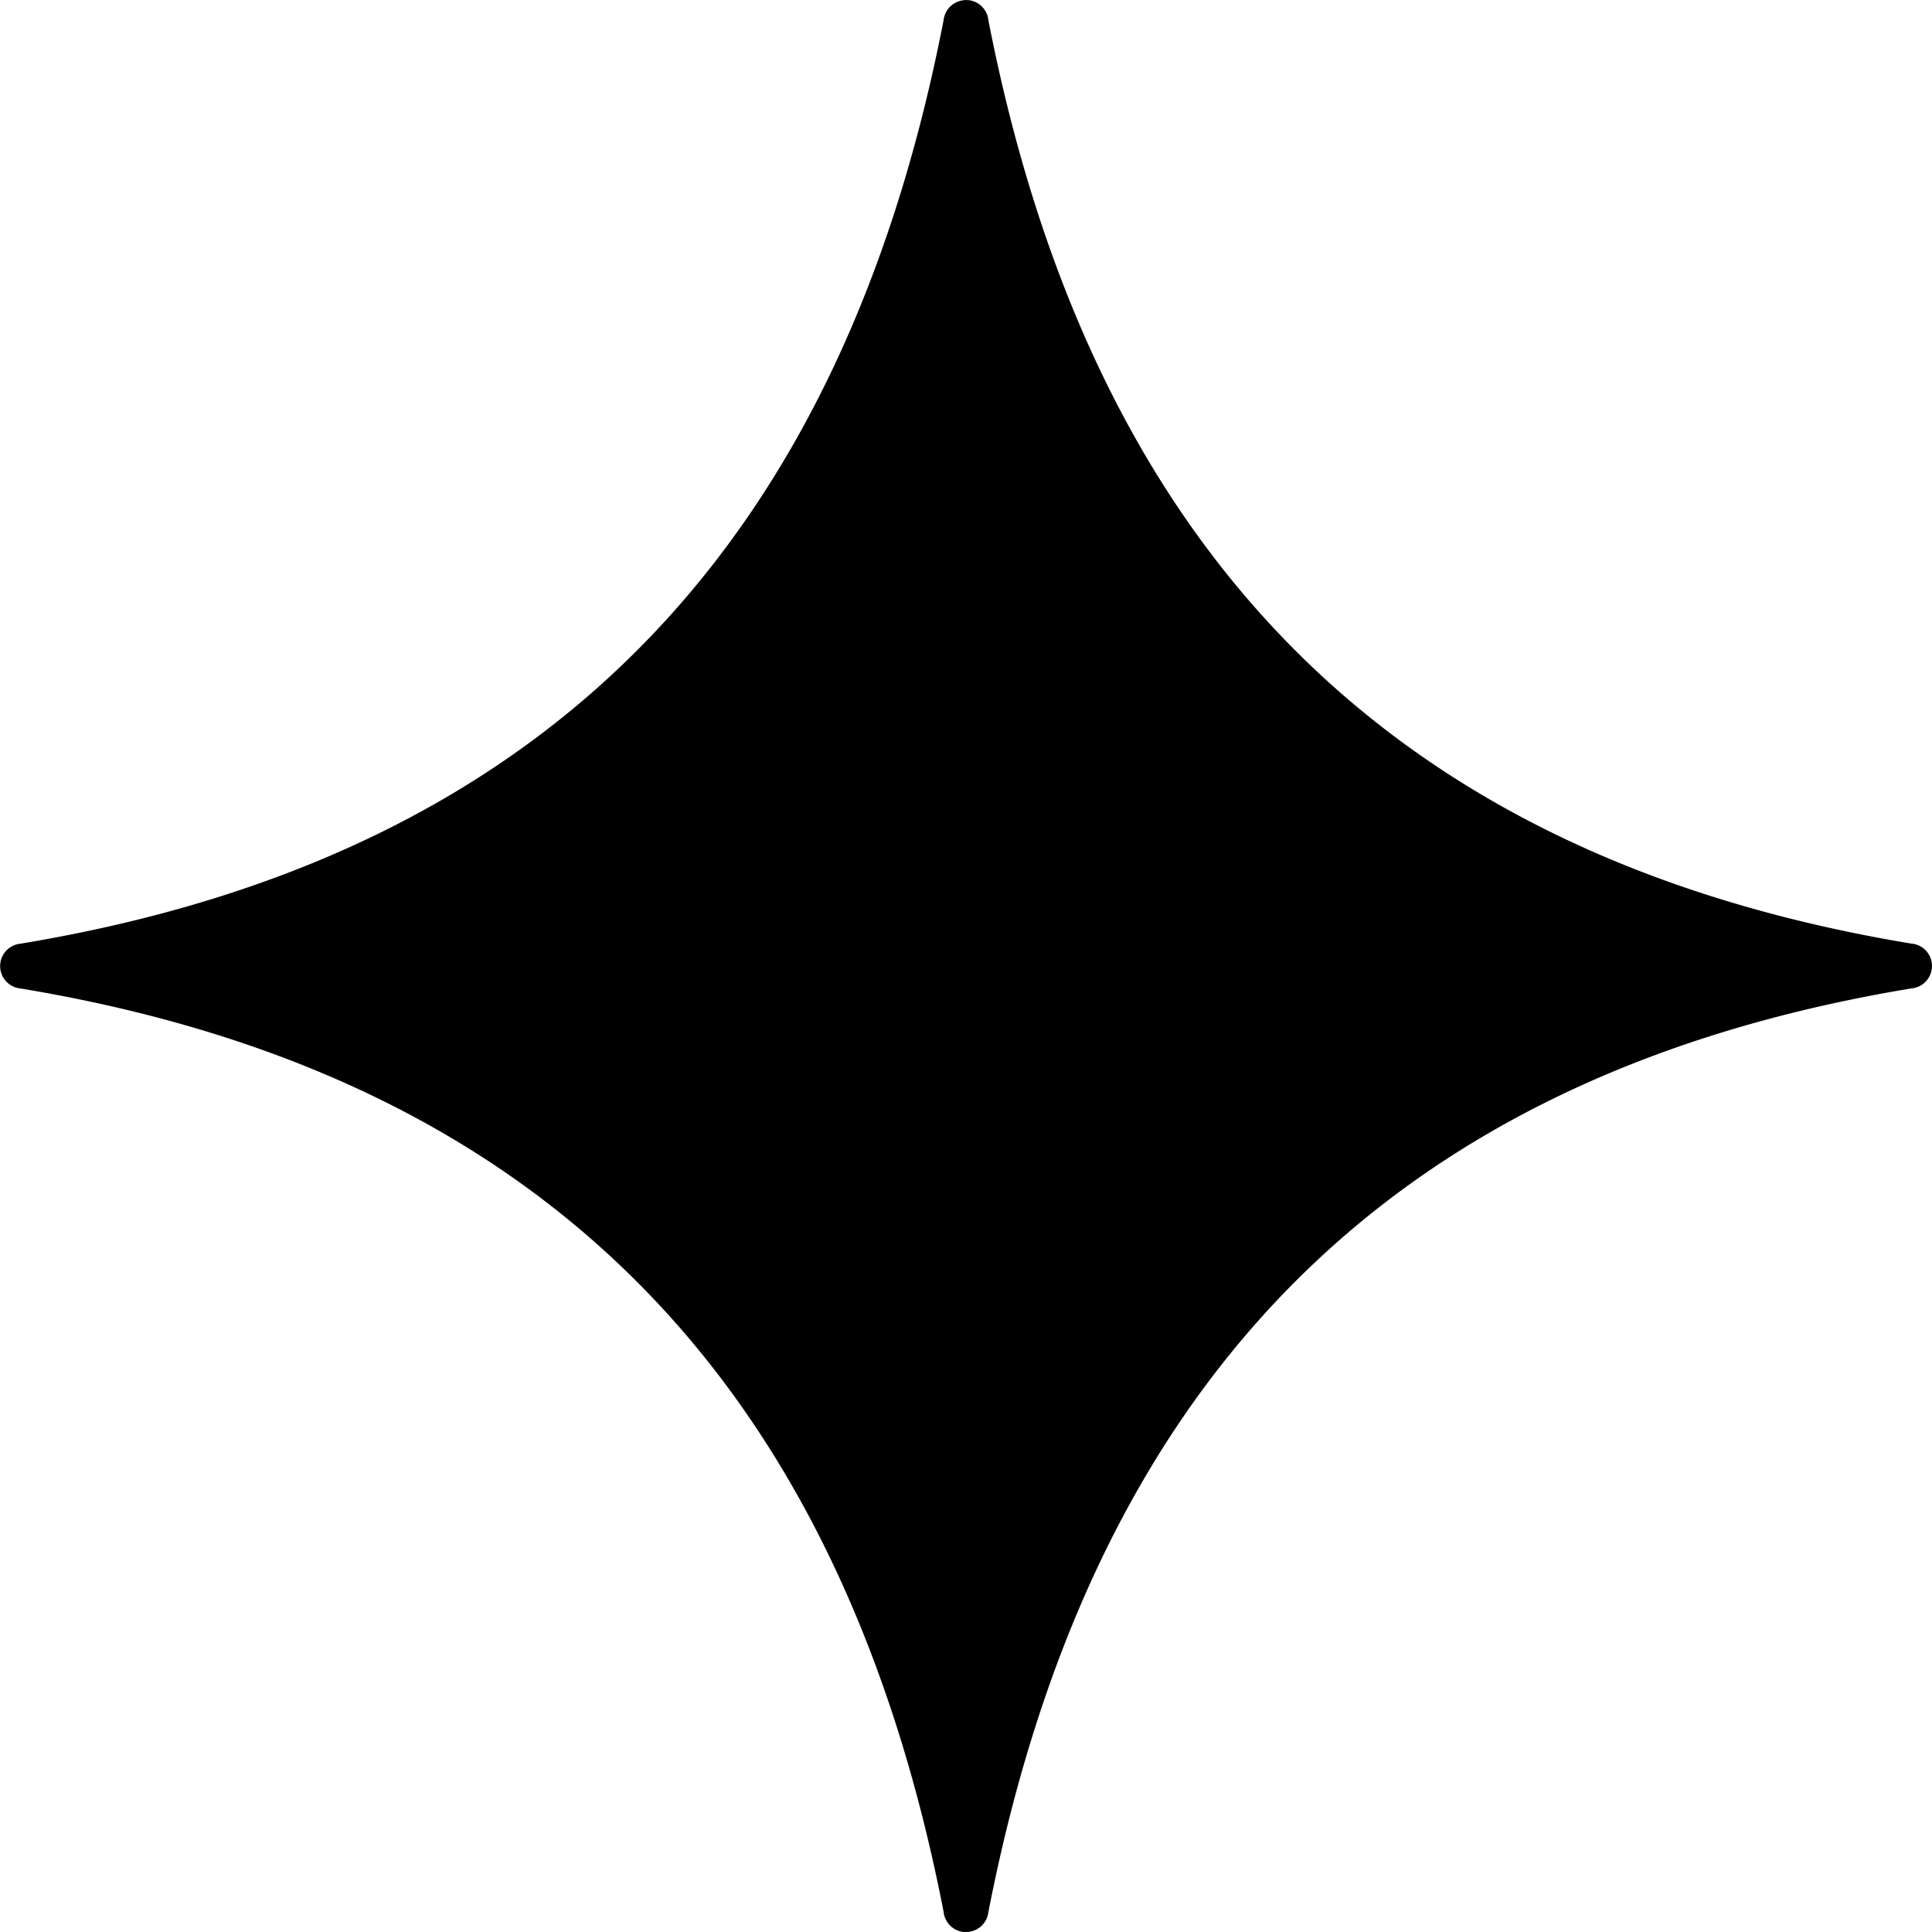 <svg width="20" height="20" fill="none" xmlns="http://www.w3.org/2000/svg" preserveAspectRatio="xMidYMid slice"><path fill-rule="evenodd" clip-rule="evenodd" d="M9.998 0a.235.235 0 0 0-.026.003.233.233 0 0 0-.204.206C8.738 5.503 5.797 8.845.212 9.769a.233.233 0 0 0 .002.464c5.582.925 8.522 4.266 9.554 9.557a.233.233 0 0 0 .209.21h.002a.301.301 0 0 0 .025 0h.005a.233.233 0 0 0 .223-.208c1.033-5.293 3.971-8.636 9.555-9.56a.233.233 0 0 0 .207-.18v-.003a.226.226 0 0 0-.001-.106.232.232 0 0 0-.207-.175c-5.582-.925-8.52-4.266-9.554-9.557a.233.233 0 0 0-.209-.21h-.002a.217.217 0 0 0-.014 0L9.997 0z" fill="currentColor"/></svg>